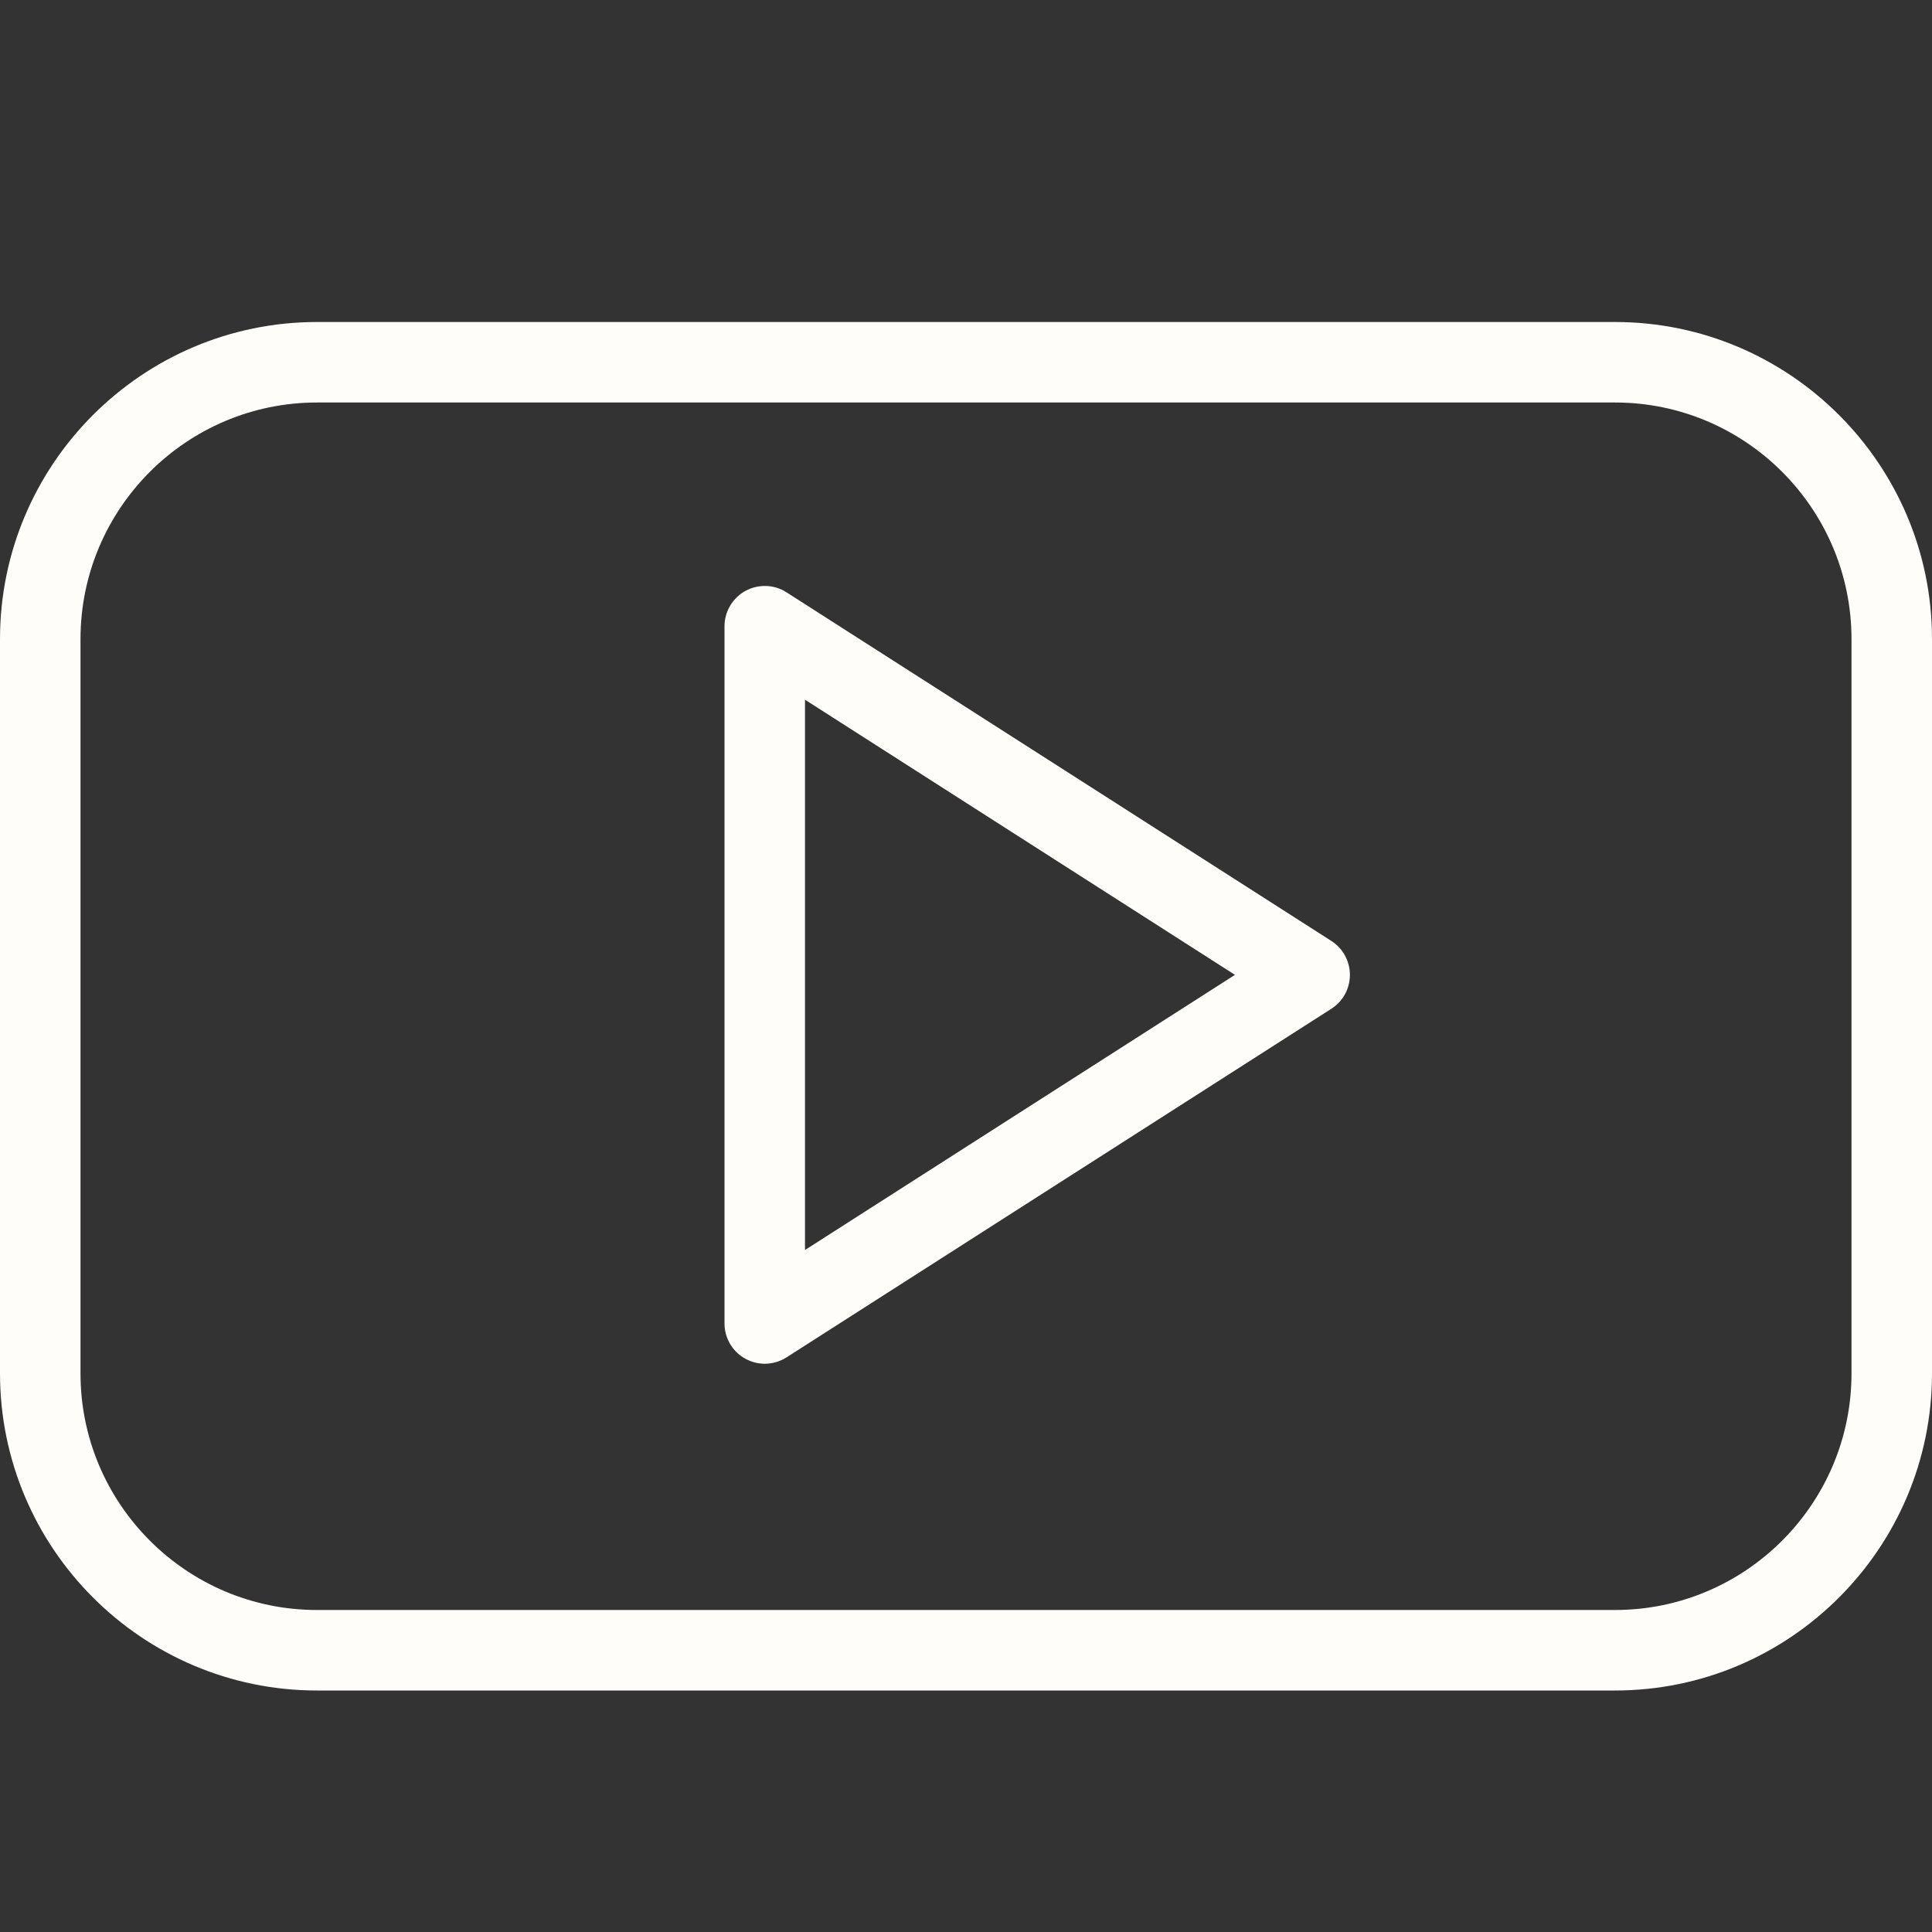 <svg xmlns="http://www.w3.org/2000/svg" width="30" height="30" viewBox="0 0 24 24" aria-labelledby="outline-logo-youtube-clip-logos-title" style="fill: rgb(254, 253, 250);"><rect x="0" y="0" width="24" height="24" fill="#333333" stroke="none"/><title id="outline-logo-youtube-clip-logos-title">logo-youtube-clip(logos)</title><path d="M9.77,7.358c-0.154-0.1-0.349-0.104-0.51-0.018C9.1,7.429,9,7.598,9,7.779v8.662c0,0.182,0.1,0.351,0.26,0.438 c0.075,0.041,0.158,0.062,0.24,0.062c0.094,0,0.188-0.027,0.27-0.079l6.769-4.331c0.144-0.092,0.23-0.25,0.23-0.421 s-0.087-0.329-0.23-0.421L9.77,7.358z M10,15.528V8.692l5.341,3.418L10,15.528z"/><path d="M20.062,4H3.938C1.767,4,0,5.768,0,7.939v9.121C0,19.232,1.767,21,3.938,21h16.125C22.233,21,24,19.232,24,17.061V7.939 C24,5.768,22.233,4,20.062,4z M23,17.061C23,18.682,21.682,20,20.062,20H3.938C2.318,20,1,18.682,1,17.061V7.939 C1,6.318,2.318,5,3.938,5h16.125C21.682,5,23,6.318,23,7.939V17.061z"/><g><path fill="none" d="M0 0H24V24H0z"/></g></svg>
